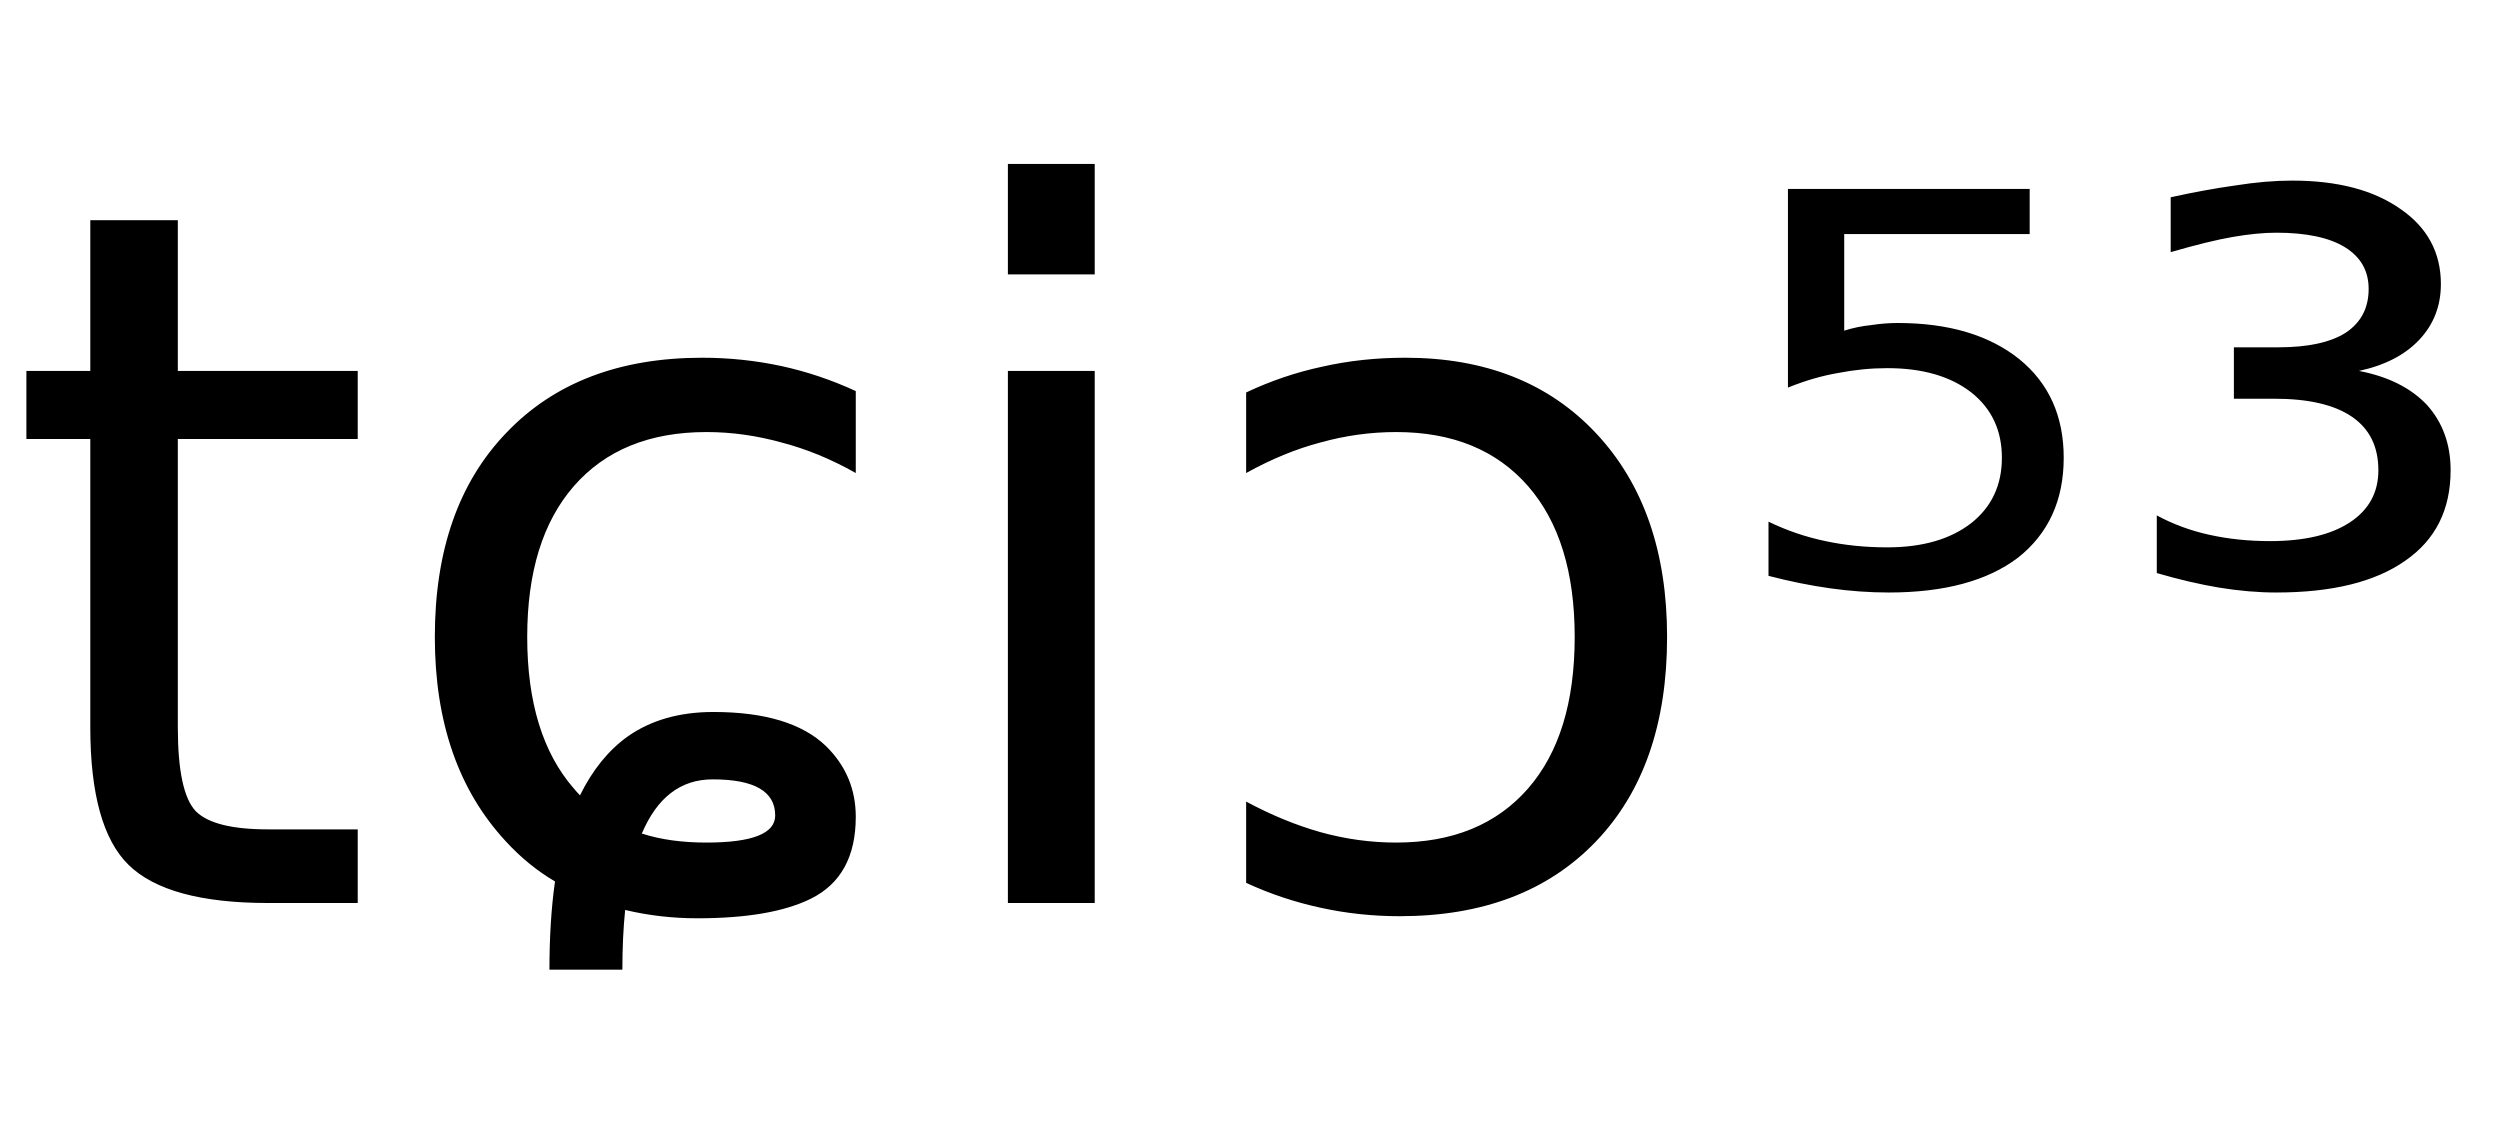 <svg height="16.297" width="35.991" xmlns="http://www.w3.org/2000/svg" ><path d="M1.30 3.17L2.56 3.17L2.56 5.34L5.15 5.34L5.15 6.32L2.56 6.32L2.56 10.47Q2.56 11.41 2.82 11.68Q3.08 11.94 3.86 11.94L3.86 11.94L5.15 11.94L5.15 13.00L3.86 13.00Q2.41 13.00 1.85 12.45Q1.30 11.91 1.30 10.47L1.30 10.47L1.30 6.32L0.38 6.32L0.38 5.34L1.30 5.34L1.30 3.17ZM12.32 5.63L12.32 5.63L12.32 6.81Q11.79 6.51 11.25 6.37Q10.71 6.22 10.17 6.22L10.17 6.22Q8.94 6.22 8.26 7.00Q7.59 7.77 7.59 9.17L7.59 9.17Q7.59 10.58 8.26 11.35L8.26 11.35Q8.31 11.41 8.35 11.45L8.35 11.45Q8.62 10.90 9.04 10.60L9.04 10.60Q9.54 10.25 10.27 10.25L10.27 10.25Q11.38 10.25 11.89 10.74L11.89 10.74Q12.32 11.16 12.32 11.76L12.32 11.76Q12.32 12.62 11.67 12.94L11.67 12.94Q11.10 13.22 10.04 13.22L10.04 13.22Q9.50 13.22 9.00 13.10L9.00 13.10Q8.96 13.49 8.96 13.96L8.96 13.96L7.91 13.96Q7.91 13.25 7.99 12.69L7.99 12.69Q7.60 12.46 7.28 12.11L7.28 12.11Q6.26 11.01 6.26 9.17L6.26 9.17Q6.26 7.30 7.29 6.23Q8.32 5.15 10.11 5.15L10.11 5.15Q10.69 5.15 11.25 5.27Q11.80 5.39 12.32 5.63ZM9.24 12.00L9.24 12.00Q9.64 12.13 10.17 12.13L10.17 12.13Q11.16 12.13 11.16 11.74L11.16 11.74Q11.16 11.22 10.26 11.22L10.26 11.22Q9.57 11.22 9.24 12.00ZM14.51 13.00L14.51 5.34L15.76 5.34L15.76 13.00L14.51 13.00ZM14.51 3.95L14.51 2.36L15.76 2.36L15.76 3.95L14.51 3.95ZM17.94 6.81L17.94 5.65Q18.47 5.40 19.03 5.28Q19.60 5.15 20.23 5.15L20.23 5.15Q21.96 5.15 22.98 6.24Q24.00 7.33 24.00 9.17L24.00 9.17Q24.00 11.05 22.97 12.12Q21.94 13.19 20.15 13.19L20.15 13.19Q19.57 13.19 19.02 13.07Q18.46 12.95 17.94 12.71L17.94 12.71L17.94 11.54Q18.48 11.83 19.01 11.98Q19.55 12.13 20.10 12.13L20.10 12.13Q21.32 12.13 22.00 11.35Q22.67 10.58 22.67 9.17L22.67 9.17Q22.67 7.77 22.00 7.00Q21.32 6.22 20.10 6.22L20.10 6.22Q19.55 6.22 19.01 6.37Q18.48 6.51 17.94 6.81L17.94 6.81ZM25.74 5.58L25.74 2.72L29.22 2.72L29.22 3.37L26.55 3.37L26.55 4.76Q26.74 4.70 26.94 4.68L26.94 4.68Q27.13 4.65 27.32 4.65L27.32 4.65Q28.42 4.65 29.07 5.17L29.07 5.17Q29.71 5.69 29.71 6.59L29.71 6.59Q29.71 7.51 29.05 8.03L29.05 8.03Q28.39 8.53 27.19 8.53L27.19 8.53Q26.78 8.53 26.35 8.47Q25.92 8.41 25.46 8.29L25.46 8.29L25.46 7.51Q25.85 7.70 26.28 7.79L26.28 7.79Q26.70 7.88 27.17 7.88L27.17 7.88Q27.93 7.88 28.38 7.53Q28.82 7.18 28.82 6.59Q28.82 6.00 28.38 5.65Q27.93 5.30 27.17 5.30L27.17 5.30Q26.82 5.30 26.46 5.37Q26.11 5.43 25.74 5.58L25.74 5.58ZM33.96 5.34L33.96 5.34Q34.59 5.46 34.94 5.83Q35.28 6.21 35.28 6.77L35.28 6.77Q35.28 7.62 34.63 8.07Q33.98 8.53 32.77 8.53L32.77 8.53Q32.38 8.53 31.95 8.46Q31.53 8.39 31.05 8.25L31.05 8.25L31.05 7.42Q31.40 7.61 31.81 7.70Q32.22 7.79 32.68 7.79L32.68 7.79Q33.42 7.79 33.83 7.52Q34.24 7.25 34.24 6.77L34.24 6.77Q34.24 6.26 33.86 6.00Q33.48 5.74 32.74 5.74L32.74 5.74L32.16 5.74L32.16 5.00L32.80 5.00Q33.44 5.00 33.77 4.79Q34.10 4.57 34.10 4.16L34.10 4.16Q34.10 3.77 33.76 3.56Q33.42 3.35 32.77 3.35L32.77 3.35Q32.50 3.35 32.15 3.41Q31.80 3.47 31.25 3.63L31.25 3.63L31.25 2.84Q31.75 2.73 32.18 2.67Q32.62 2.60 33.00 2.60L33.00 2.60Q33.98 2.60 34.56 3.01Q35.14 3.41 35.14 4.09L35.14 4.09Q35.14 4.56 34.83 4.89Q34.52 5.22 33.96 5.34Z"></path></svg>